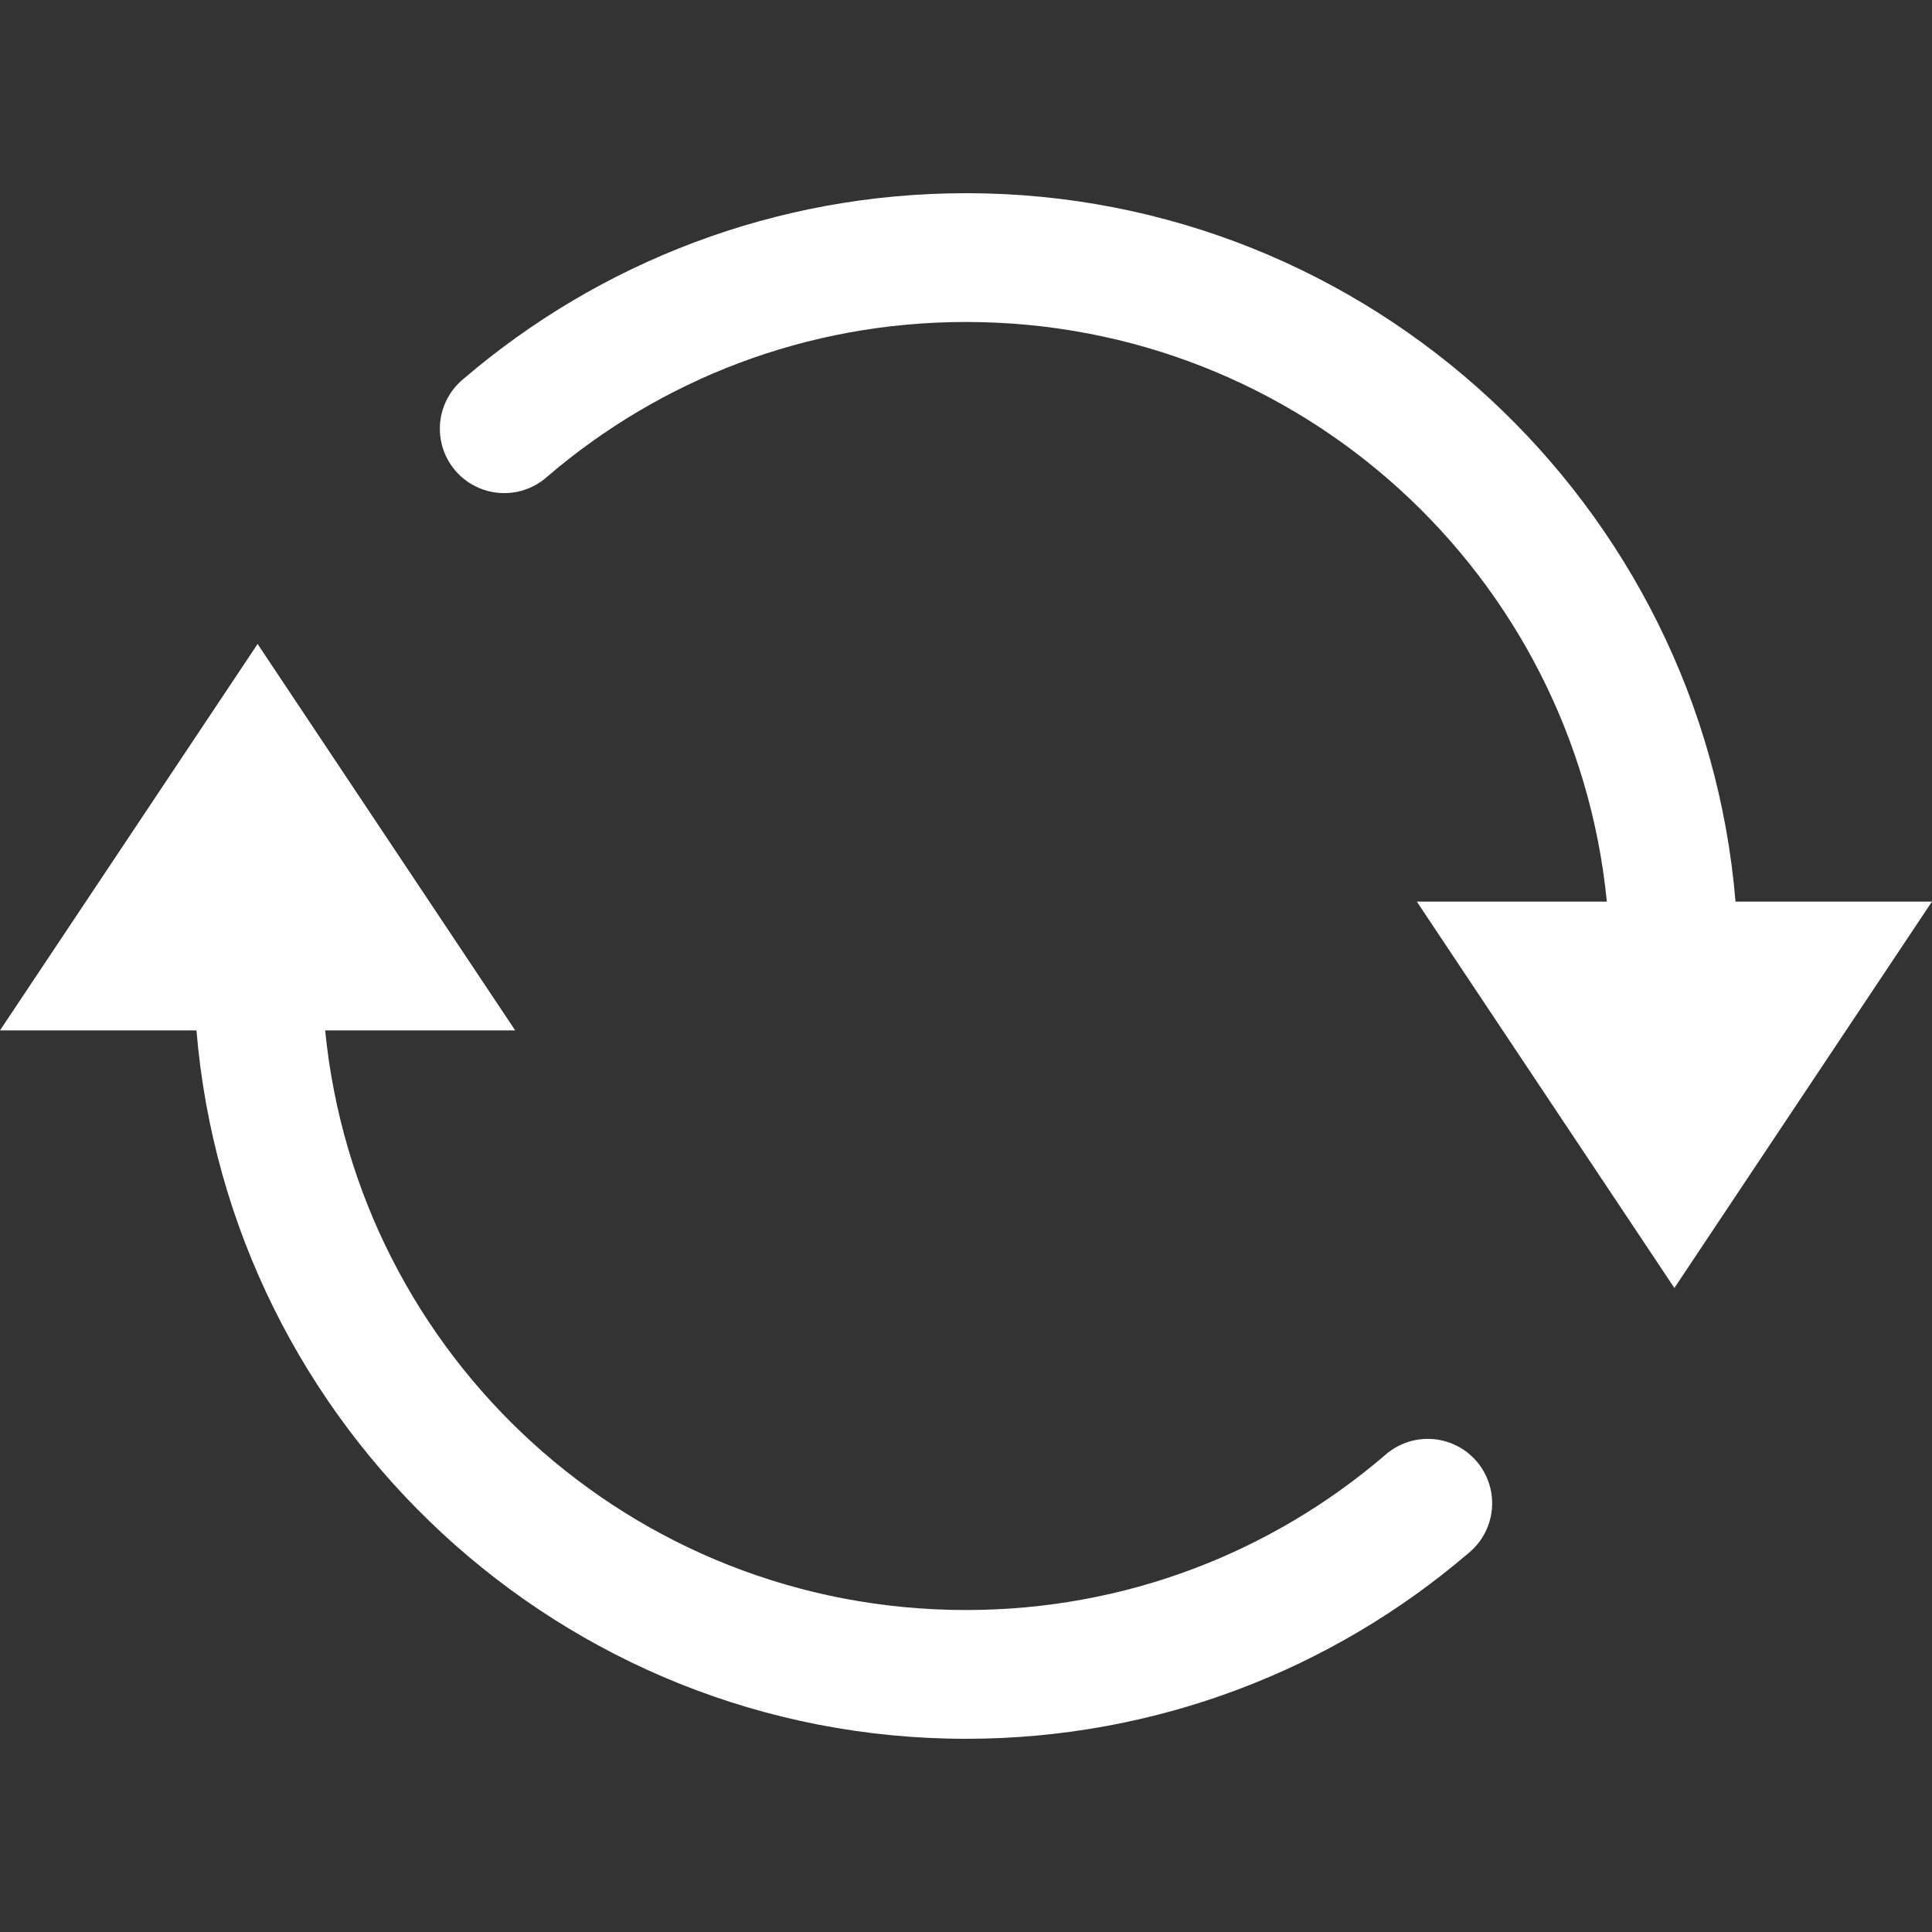 <svg version="1.1" xmlns="http://www.w3.org/2000/svg" xmlns:xlink="http://www.w3.org/1999/xlink" viewBox="0 0 172 172"><rect x="0" y="0" width="172" height="172" fill="#333333" stroke="none"/><g fill="none" fill-rule="nonzero" stroke="none" stroke-width="1" stroke-linecap="butt" stroke-linejoin="miter" stroke-miterlimit="10" stroke-dasharray="" stroke-dashoffset="0" font-family="none" font-weight="none" font-size="none" text-anchor="none" style="mix-blend-mode: normal"><path d="M0,172v-172h172v172z" fill="none"></path><g fill="#ffffff"><path d="M86,17.2c-17.02,0 -32.664,6.212 -44.68,16.483c-1.64,1.306 -2.437,3.402 -2.078,5.467c0.359,2.065 1.816,3.77 3.8,4.446c1.984,0.676 4.179,0.215 5.724,-1.202c10.023,-8.568 22.995,-13.729 37.233,-13.729c29.794,0 54.186,22.577 57.053,51.6h-16.92l22.933,34.4l22.933,-34.4h-17.491c-2.931,-35.25 -32.516,-63.067 -68.509,-63.067zM22.933,57.333l-22.933,34.4h17.491c2.931,35.25 32.516,63.067 68.509,63.067c17.02,0 32.664,-6.212 44.68,-16.483c1.64,-1.306 2.437,-3.402 2.078,-5.467c-0.359,-2.065 -1.816,-3.77 -3.8,-4.446c-1.984,-0.676 -4.179,-0.215 -5.724,1.202c-10.023,8.568 -22.995,13.729 -37.233,13.729c-29.794,0 -54.186,-22.577 -57.053,-51.6h16.92z"></path></g></g></svg>